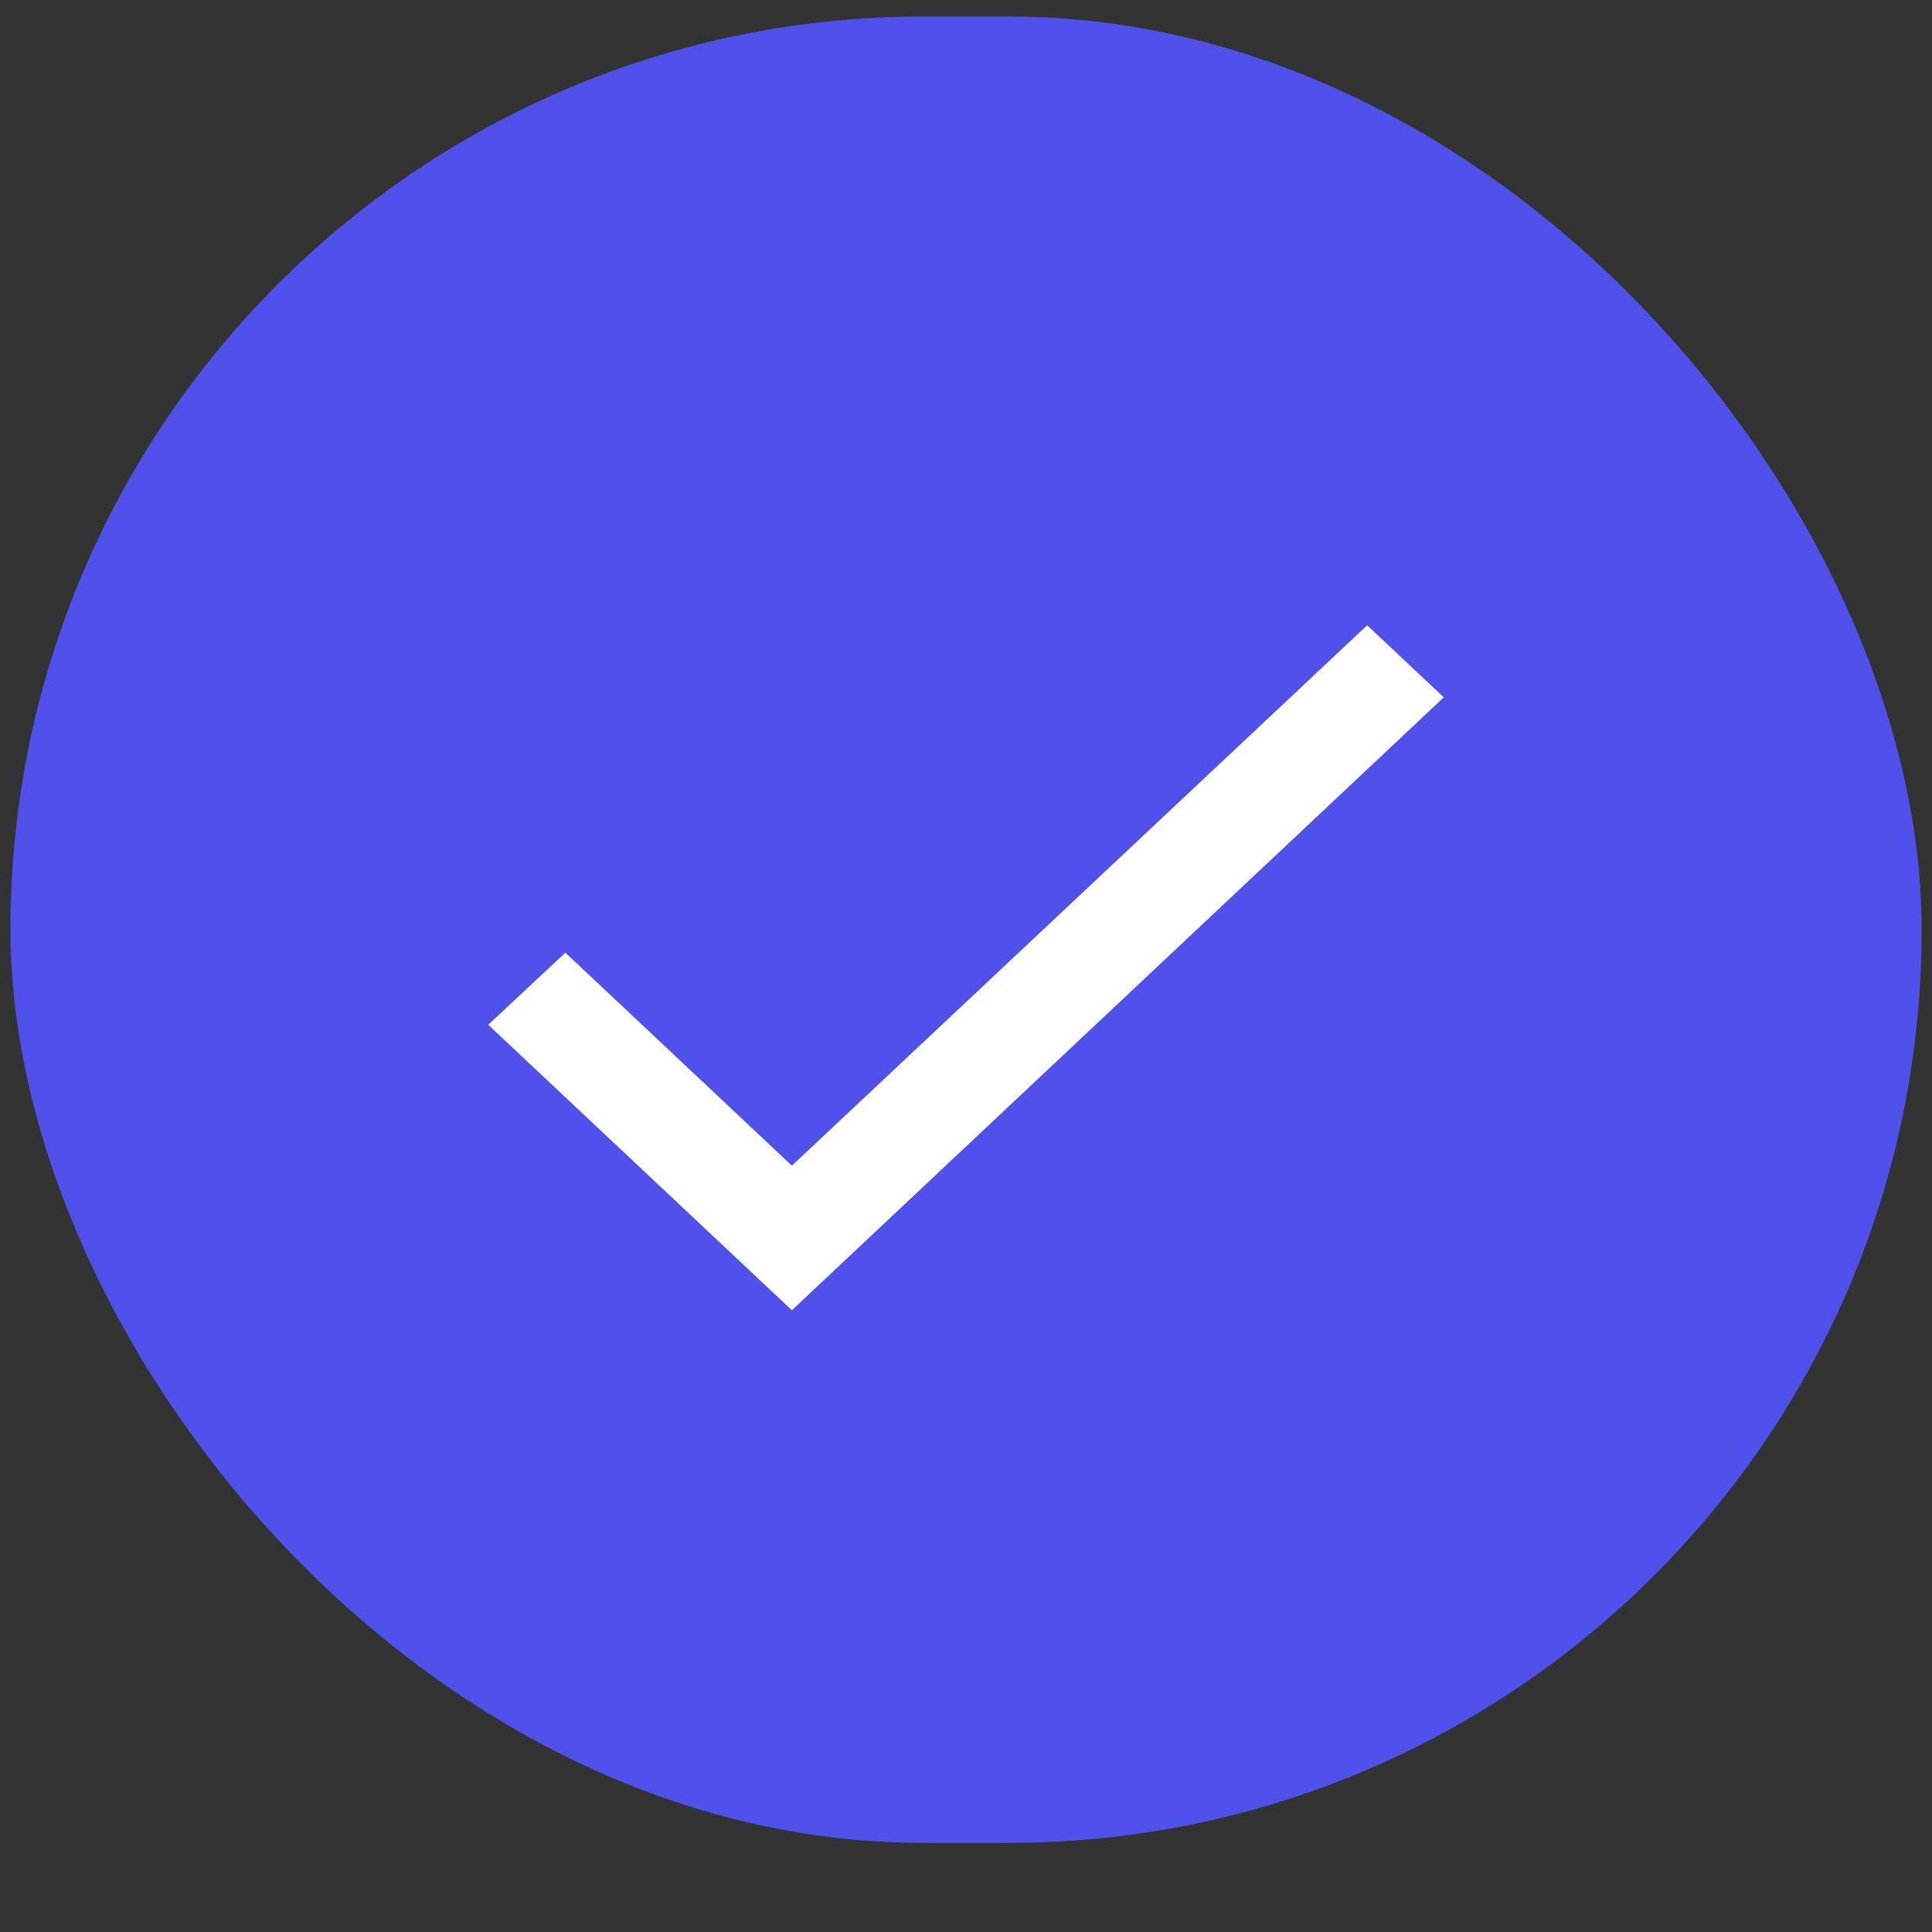<svg width="17" height="17" viewBox="0 0 17 17" fill="none" xmlns="http://www.w3.org/2000/svg">
<rect x="0" y="0" width="17" height="17" fill="#333333" stroke="none"/>
<rect x="0.092" y="0.145" width="16.817" height="16.071" rx="8.036" fill="#5050EA"/>
<path fill-rule="evenodd" clip-rule="evenodd" d="M6.968 10.257L4.975 8.383L4.296 9.017L6.968 11.529L12.704 6.136L12.03 5.502L6.968 10.257Z" fill="white"/>
</svg>
